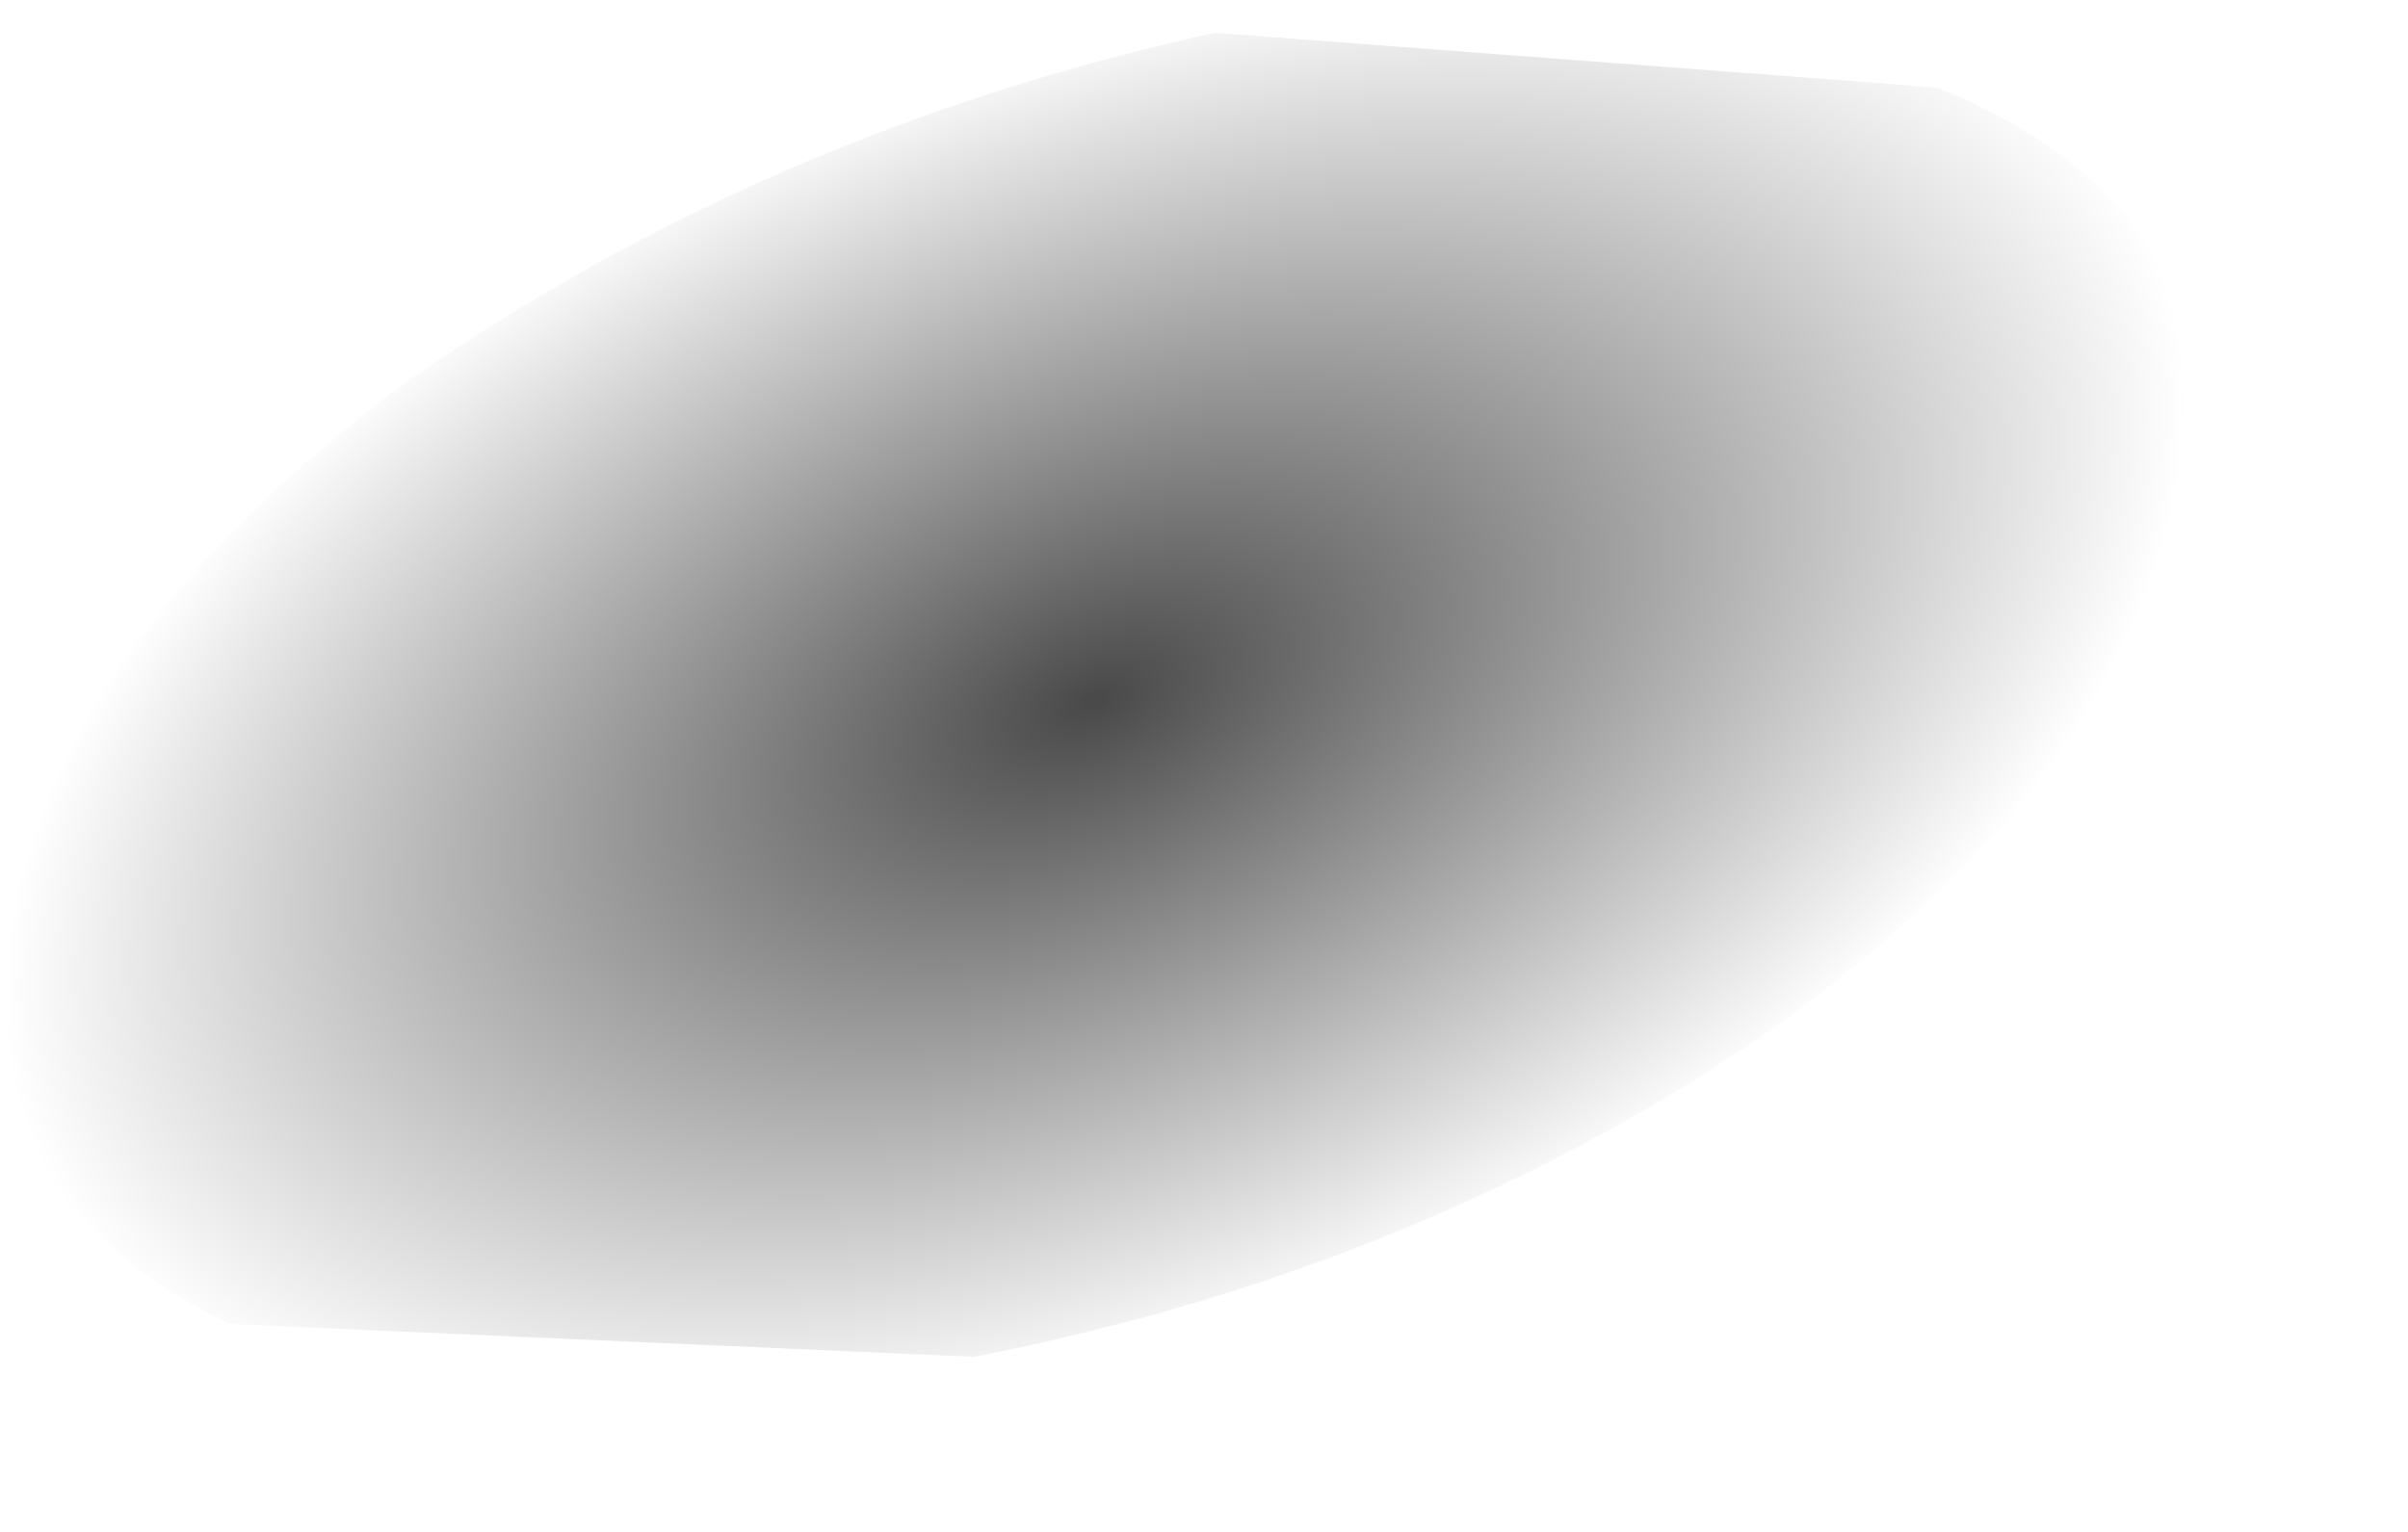 <?xml version="1.0" encoding="utf-8"?>
<svg version="1.1" id="Layer_1"
xmlns="http://www.w3.org/2000/svg"
xmlns:xlink="http://www.w3.org/1999/xlink"
width="11px" height="7px"
xml:space="preserve">
<g id="PathID_1905" transform="matrix(1, 0, 0, 1, 5.7, 14.6)">
<radialGradient
id="RadialGradID_543" gradientUnits="userSpaceOnUse" gradientTransform="matrix(0.006, -0.001, -0.001, 0.004, -0.7, -11.4)" spreadMethod ="pad" cx="0" cy="0" r="819.2" fx="0" fy="0" >
<stop  offset="0.008"  style="stop-color:#000000;stop-opacity:0.71" />
<stop  offset="1"  style="stop-color:#000000;stop-opacity:0" />
</radialGradient>
<path style="fill:url(#RadialGradID_543) " d="M2.4 -9.9Q0.8 -8.8 -1.25 -8.4L-4.65 -8.55Q-5.9 -9.15 -5.65 -10.4Q-5.45 -11.65 -3.85 -12.85Q-2.2 -14 -0.15 -14.45L3.15 -14.2Q4.5 -13.65 4.3 -12.4Q4.05 -11.1 2.4 -9.9" />
</g>
</svg>
